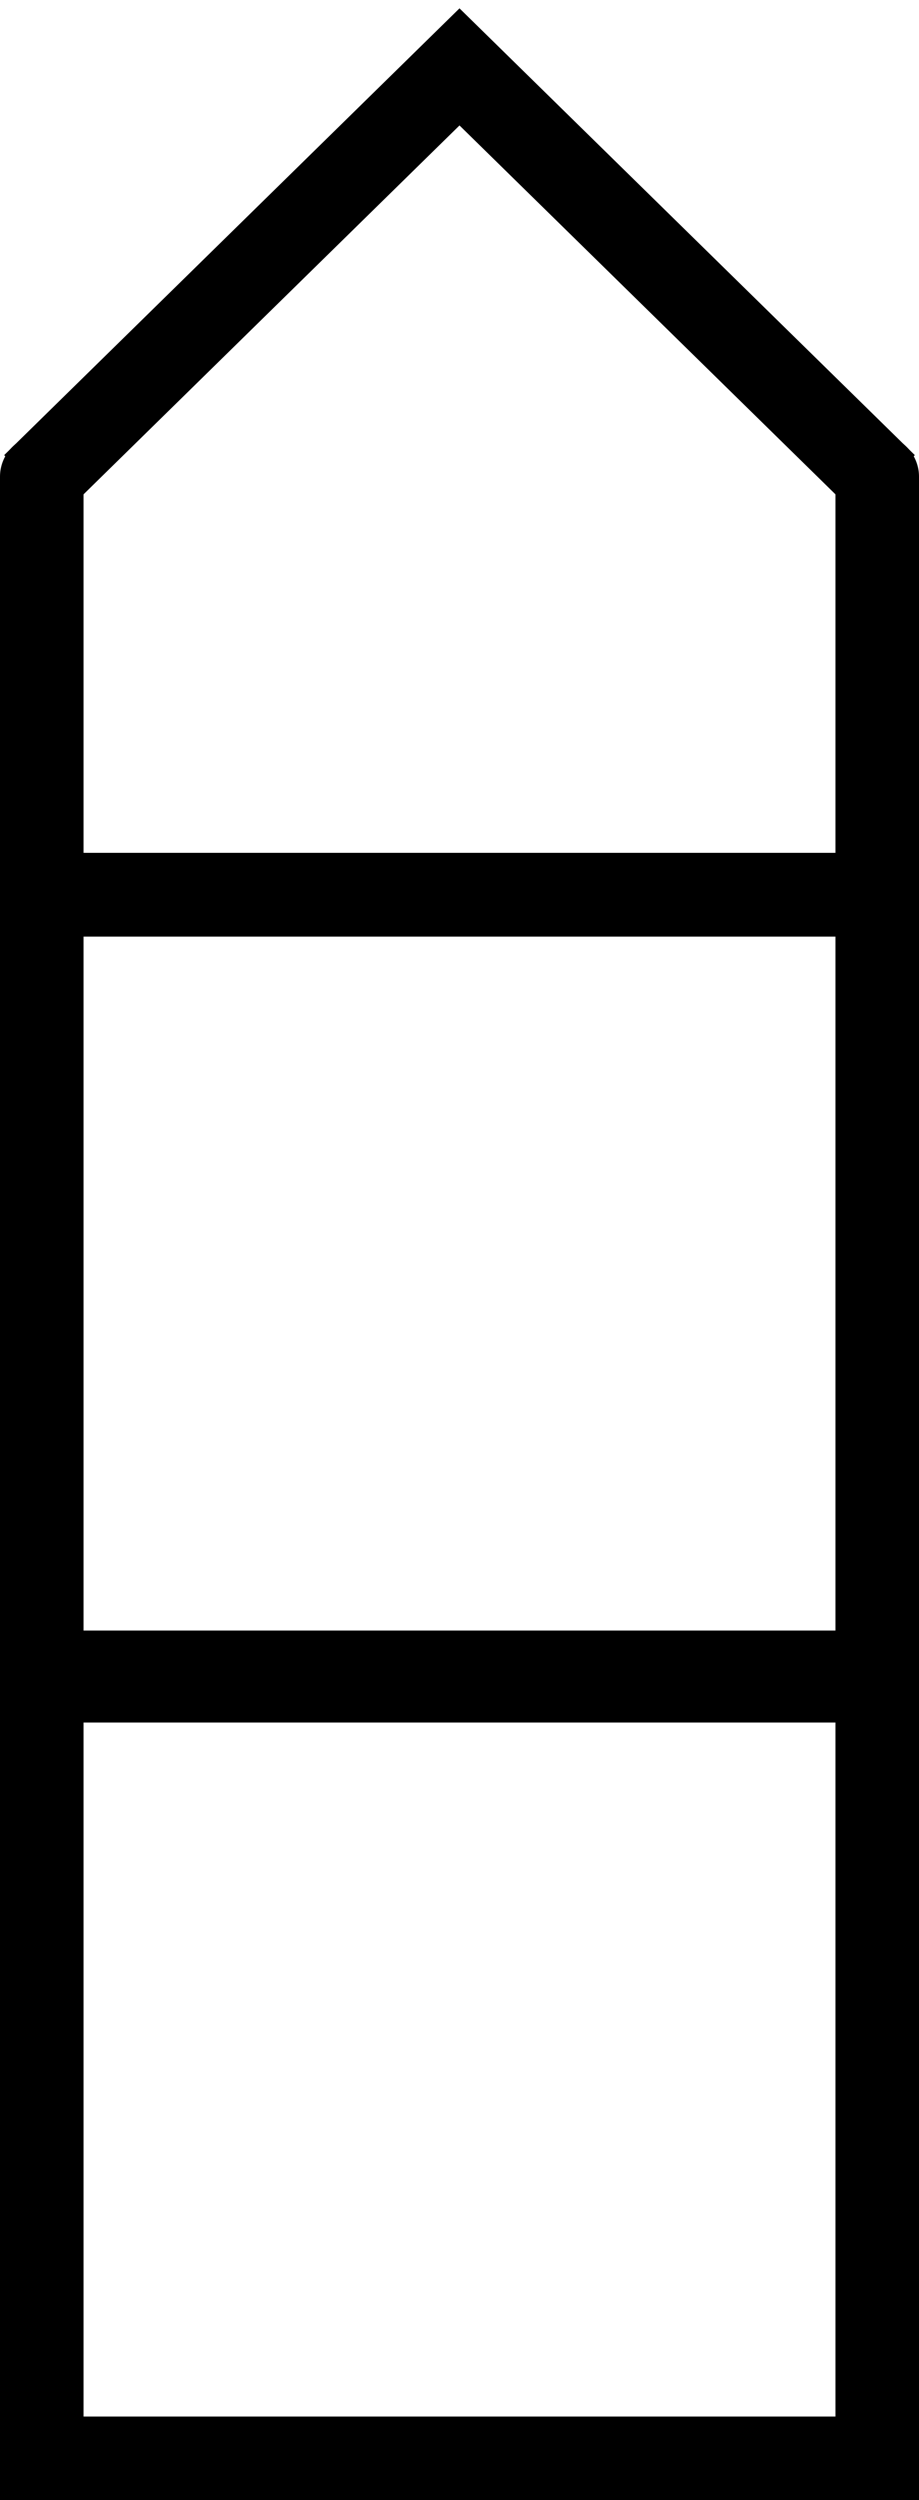 <svg width="110" height="299" viewBox="0 0 110 299" fill="none" xmlns="http://www.w3.org/2000/svg">
<path d="M5 57L5 107L105 107L105 57" stroke="black" stroke-width="10" stroke-linecap="round"/>
<path d="M106 58L55 8L4 58" stroke="black" stroke-width="10"/>
<path d="M105 107L105 200L5 200L5 107L105 107Z" stroke="black" stroke-width="10"/>
<path d="M105 201L105 294H5L5 201L105 201Z" stroke="black" stroke-width="10"/>
</svg>
